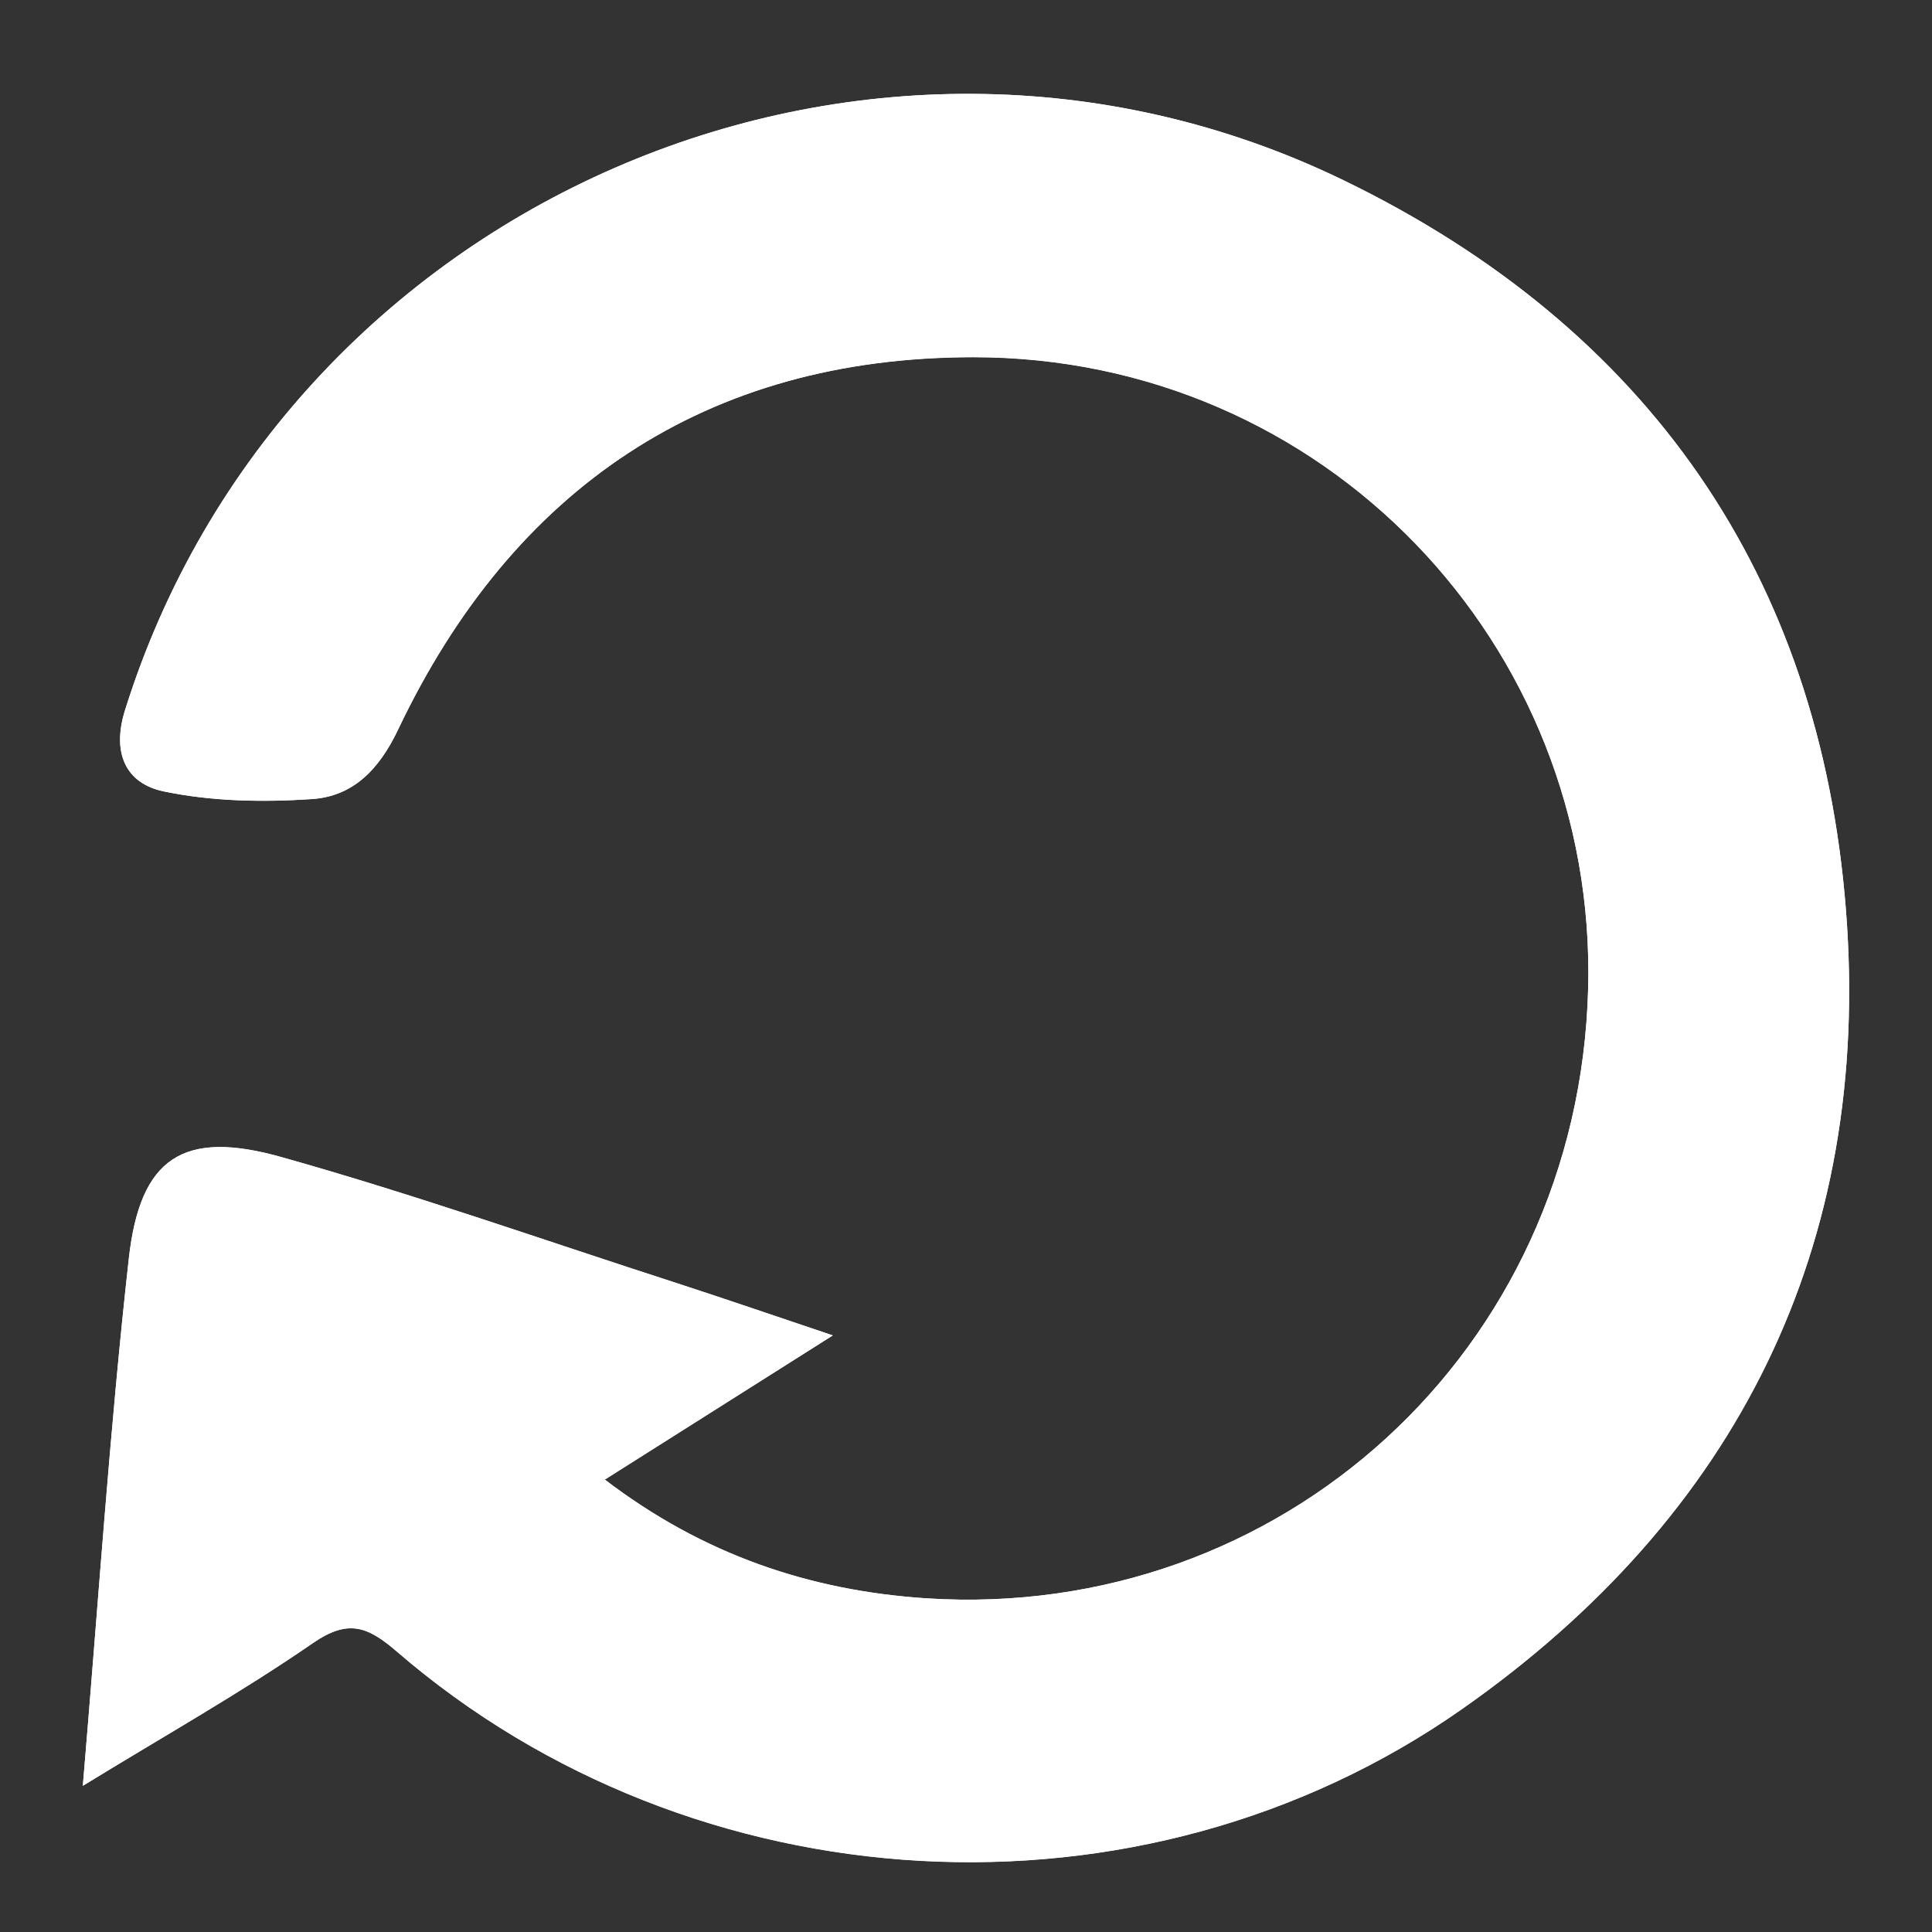 <?xml version="1.0" encoding="utf-8"?>
<!-- Generator: Adobe Illustrator 16.0.0, SVG Export Plug-In . SVG Version: 6.00 Build 0)  -->
<!DOCTYPE svg PUBLIC "-//W3C//DTD SVG 1.1//EN" "http://www.w3.org/Graphics/SVG/1.1/DTD/svg11.dtd">
<svg version="1.1" id="Layer_1" xmlns="http://www.w3.org/2000/svg" xmlns:xlink="http://www.w3.org/1999/xlink" x="0px" y="0px"
	 width="24px" height="24px" viewBox="0 0 24 24" enable-background="new 0 0 24 24" xml:space="preserve">
<rect x="0" y="0" width="24" height="24" fill="#333333" stroke="none"/>
<g>
	<path fill="#FFFFFF" d="M1.029,22.184c1.009-0.619,1.962-1.154,2.859-1.773c0.437-0.301,0.679-0.206,1.04,0.105
		c3.689,3.184,9.243,3.512,13.232,0.717c3.424-2.399,5.097-5.762,4.771-9.925c-0.324-4.158-2.463-7.235-6.238-9.066
		c-5.946-2.886-13.17,0.28-15.14,6.581c-0.166,0.531,0.01,0.91,0.479,1.008c0.595,0.125,1.229,0.137,1.84,0.096
		c0.509-0.033,0.834-0.36,1.073-0.863c1.425-2.998,3.826-4.624,7.142-4.626c4.361-0.003,7.755,3.573,7.642,7.848
		c-0.121,4.504-3.828,7.851-8.216,7.57c-1.451-0.094-2.777-0.541-4-1.475c0.955-0.604,1.85-1.17,2.832-1.791
		c-0.717-0.242-1.325-0.449-1.936-0.648c-1.635-0.529-3.259-1.104-4.913-1.567c-1.224-0.347-1.757,0.009-1.896,1.263
		C1.362,17.77,1.222,19.915,1.029,22.184z"/>
	<path fill="#FFFFFF" d="M1.029,22.184c0.192-2.269,0.333-4.414,0.571-6.548c0.139-1.254,0.672-1.608,1.896-1.263
		c1.654,0.465,3.277,1.038,4.913,1.566c0.611,0.199,1.219,0.408,1.936,0.649c-0.982,0.621-1.877,1.188-2.832,1.791
		c1.222,0.933,2.549,1.381,4,1.476c4.389,0.279,8.096-3.066,8.215-7.571c0.114-4.274-3.279-7.851-7.641-7.848
		C8.771,4.439,6.37,6.065,4.945,9.063c-0.239,0.502-0.564,0.83-1.073,0.863C3.261,9.967,2.627,9.955,2.032,9.83
		c-0.47-0.098-0.646-0.477-0.479-1.008c1.971-6.3,9.194-9.466,15.14-6.582c3.775,1.832,5.914,4.909,6.238,9.066
		c0.325,4.165-1.348,7.526-4.771,9.924c-3.989,2.797-9.543,2.468-13.232-0.717c-0.361-0.312-0.603-0.404-1.04-0.104
		C2.991,21.027,2.039,21.564,1.029,22.184z"/>
</g>
</svg>
